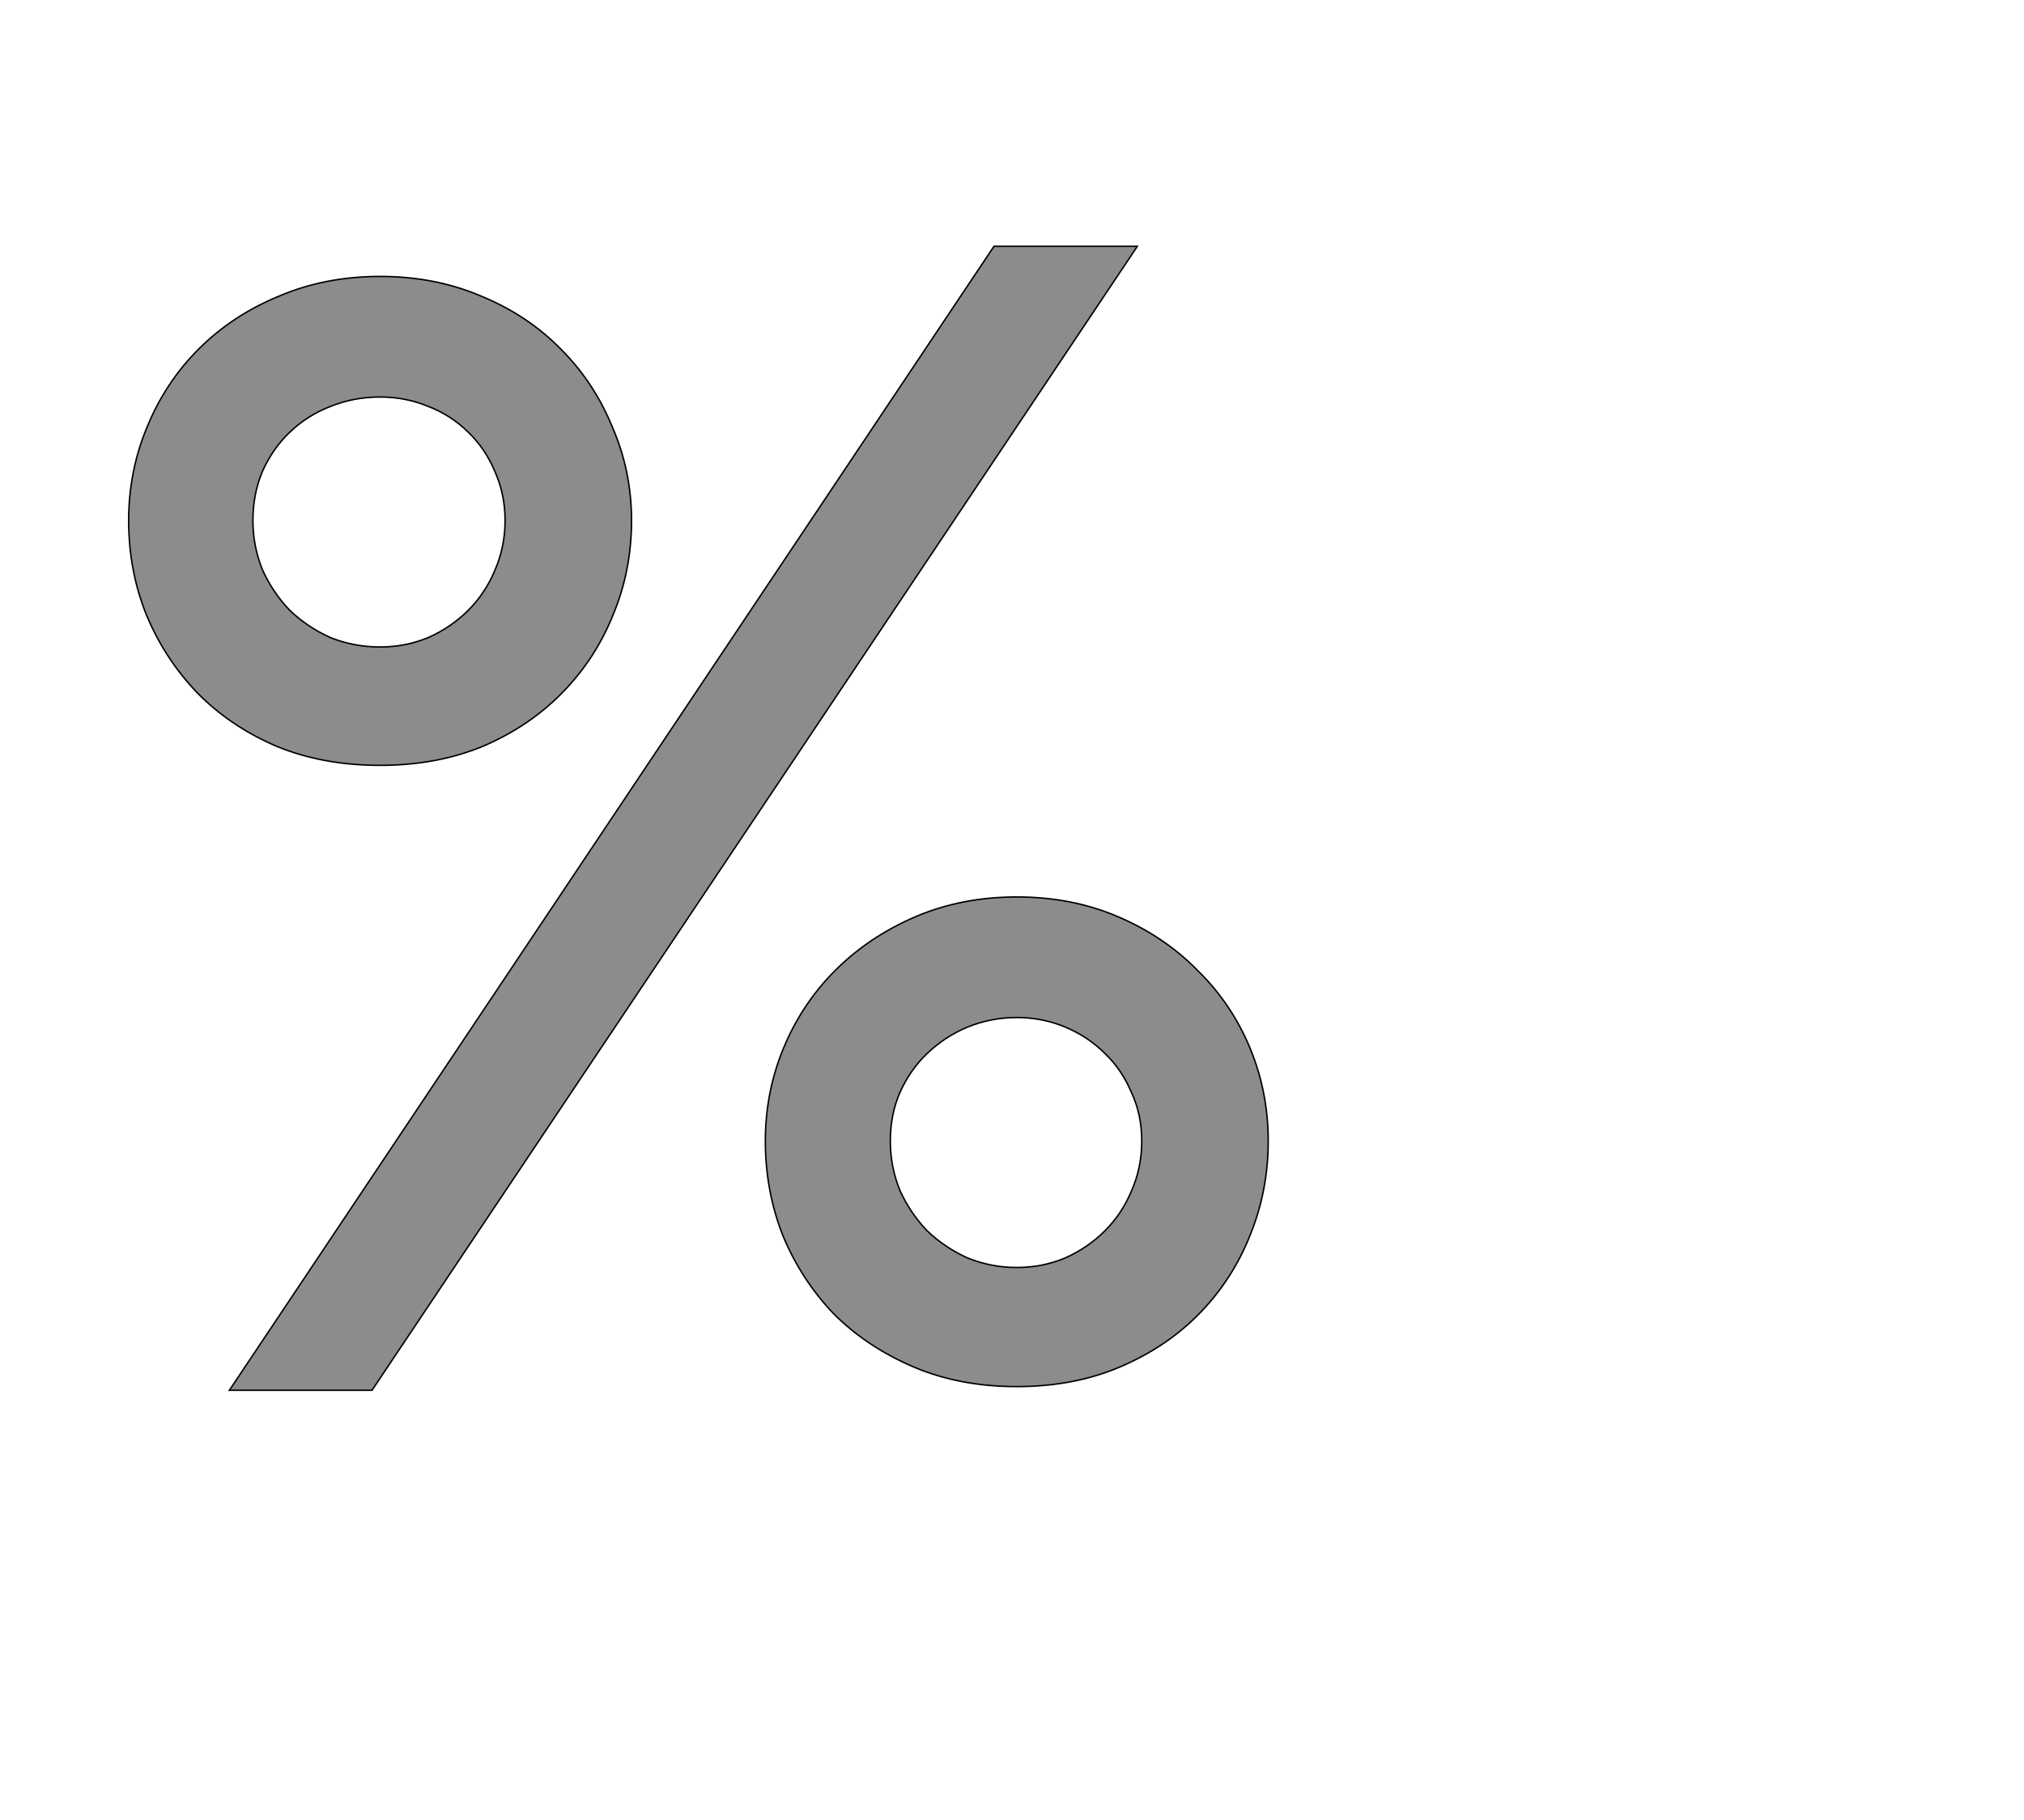 <!--
BEGIN METADATA

BBOX_X_MIN 75
BBOX_Y_MIN -16
BBOX_X_MAX 1625
BBOX_Y_MAX 1540
WIDTH 1550
HEIGHT 1556
H_BEARING_X 75
H_BEARING_Y 1540
H_ADVANCE 1730
V_BEARING_X -790
V_BEARING_Y 235
V_ADVANCE 2027
ORIGIN_X 0
ORIGIN_Y 0

END METADATA
-->

<svg width='2753px' height='2475px' xmlns='http://www.w3.org/2000/svg' version='1.1'>

 <!-- make sure glyph is visible within svg window -->
 <g fill-rule='nonzero'  transform='translate(100 1875)'>

  <!-- draw actual outline using lines and Bezier curves-->
  <path fill='black' stroke='black' fill-opacity='0.45'  stroke-width='2'  d='
 M 75,-1167
 Q 75,-1234 100,-1294
 Q 125,-1355 170,-1400
 Q 216,-1446 279,-1472
 Q 342,-1499 417,-1499
 Q 492,-1499 555,-1472
 Q 618,-1446 663,-1400
 Q 708,-1355 733,-1294
 Q 759,-1234 759,-1167
 Q 759,-1099 734,-1039
 Q 710,-979 665,-933
 Q 620,-887 557,-860
 Q 494,-834 417,-834
 Q 339,-834 276,-860
 Q 213,-887 168,-933
 Q 124,-979 99,-1039
 Q 75,-1099 75,-1167
 Z

 M 417,-1335
 Q 381,-1335 349,-1322
 Q 318,-1310 294,-1287
 Q 271,-1265 257,-1234
 Q 244,-1203 244,-1167
 Q 244,-1132 257,-1100
 Q 271,-1069 294,-1045
 Q 318,-1022 349,-1008
 Q 381,-995 417,-995
 Q 452,-995 483,-1008
 Q 514,-1022 537,-1045
 Q 560,-1068 573,-1099
 Q 587,-1131 587,-1167
 Q 587,-1203 573,-1234
 Q 560,-1265 537,-1287
 Q 514,-1310 483,-1322
 Q 452,-1335 417,-1335
 Z

 M 1252,-1540
 L 1447,-1540
 L 406,16
 L 212,16
 L 1252,-1540
 Z

 M 941,-323
 Q 941,-390 966,-450
 Q 991,-510 1036,-555
 Q 1082,-601 1145,-628
 Q 1208,-655 1283,-655
 Q 1358,-655 1421,-628
 Q 1484,-601 1529,-555
 Q 1575,-510 1600,-450
 Q 1625,-390 1625,-323
 Q 1625,-255 1600,-194
 Q 1576,-134 1531,-88
 Q 1487,-43 1424,-16
 Q 1361,11 1283,11
 Q 1205,11 1142,-16
 Q 1079,-43 1034,-88
 Q 990,-134 965,-194
 Q 941,-255 941,-323
 Z

 M 1283,-491
 Q 1248,-491 1216,-478
 Q 1185,-465 1161,-442
 Q 1138,-420 1124,-389
 Q 1111,-359 1111,-323
 Q 1111,-288 1124,-256
 Q 1138,-225 1161,-201
 Q 1185,-178 1216,-164
 Q 1248,-151 1283,-151
 Q 1318,-151 1349,-164
 Q 1380,-178 1403,-201
 Q 1426,-224 1439,-255
 Q 1453,-287 1453,-323
 Q 1453,-359 1439,-389
 Q 1426,-420 1403,-442
 Q 1380,-465 1349,-478
 Q 1318,-491 1283,-491
 Z

  '/>
 </g>
</svg>
